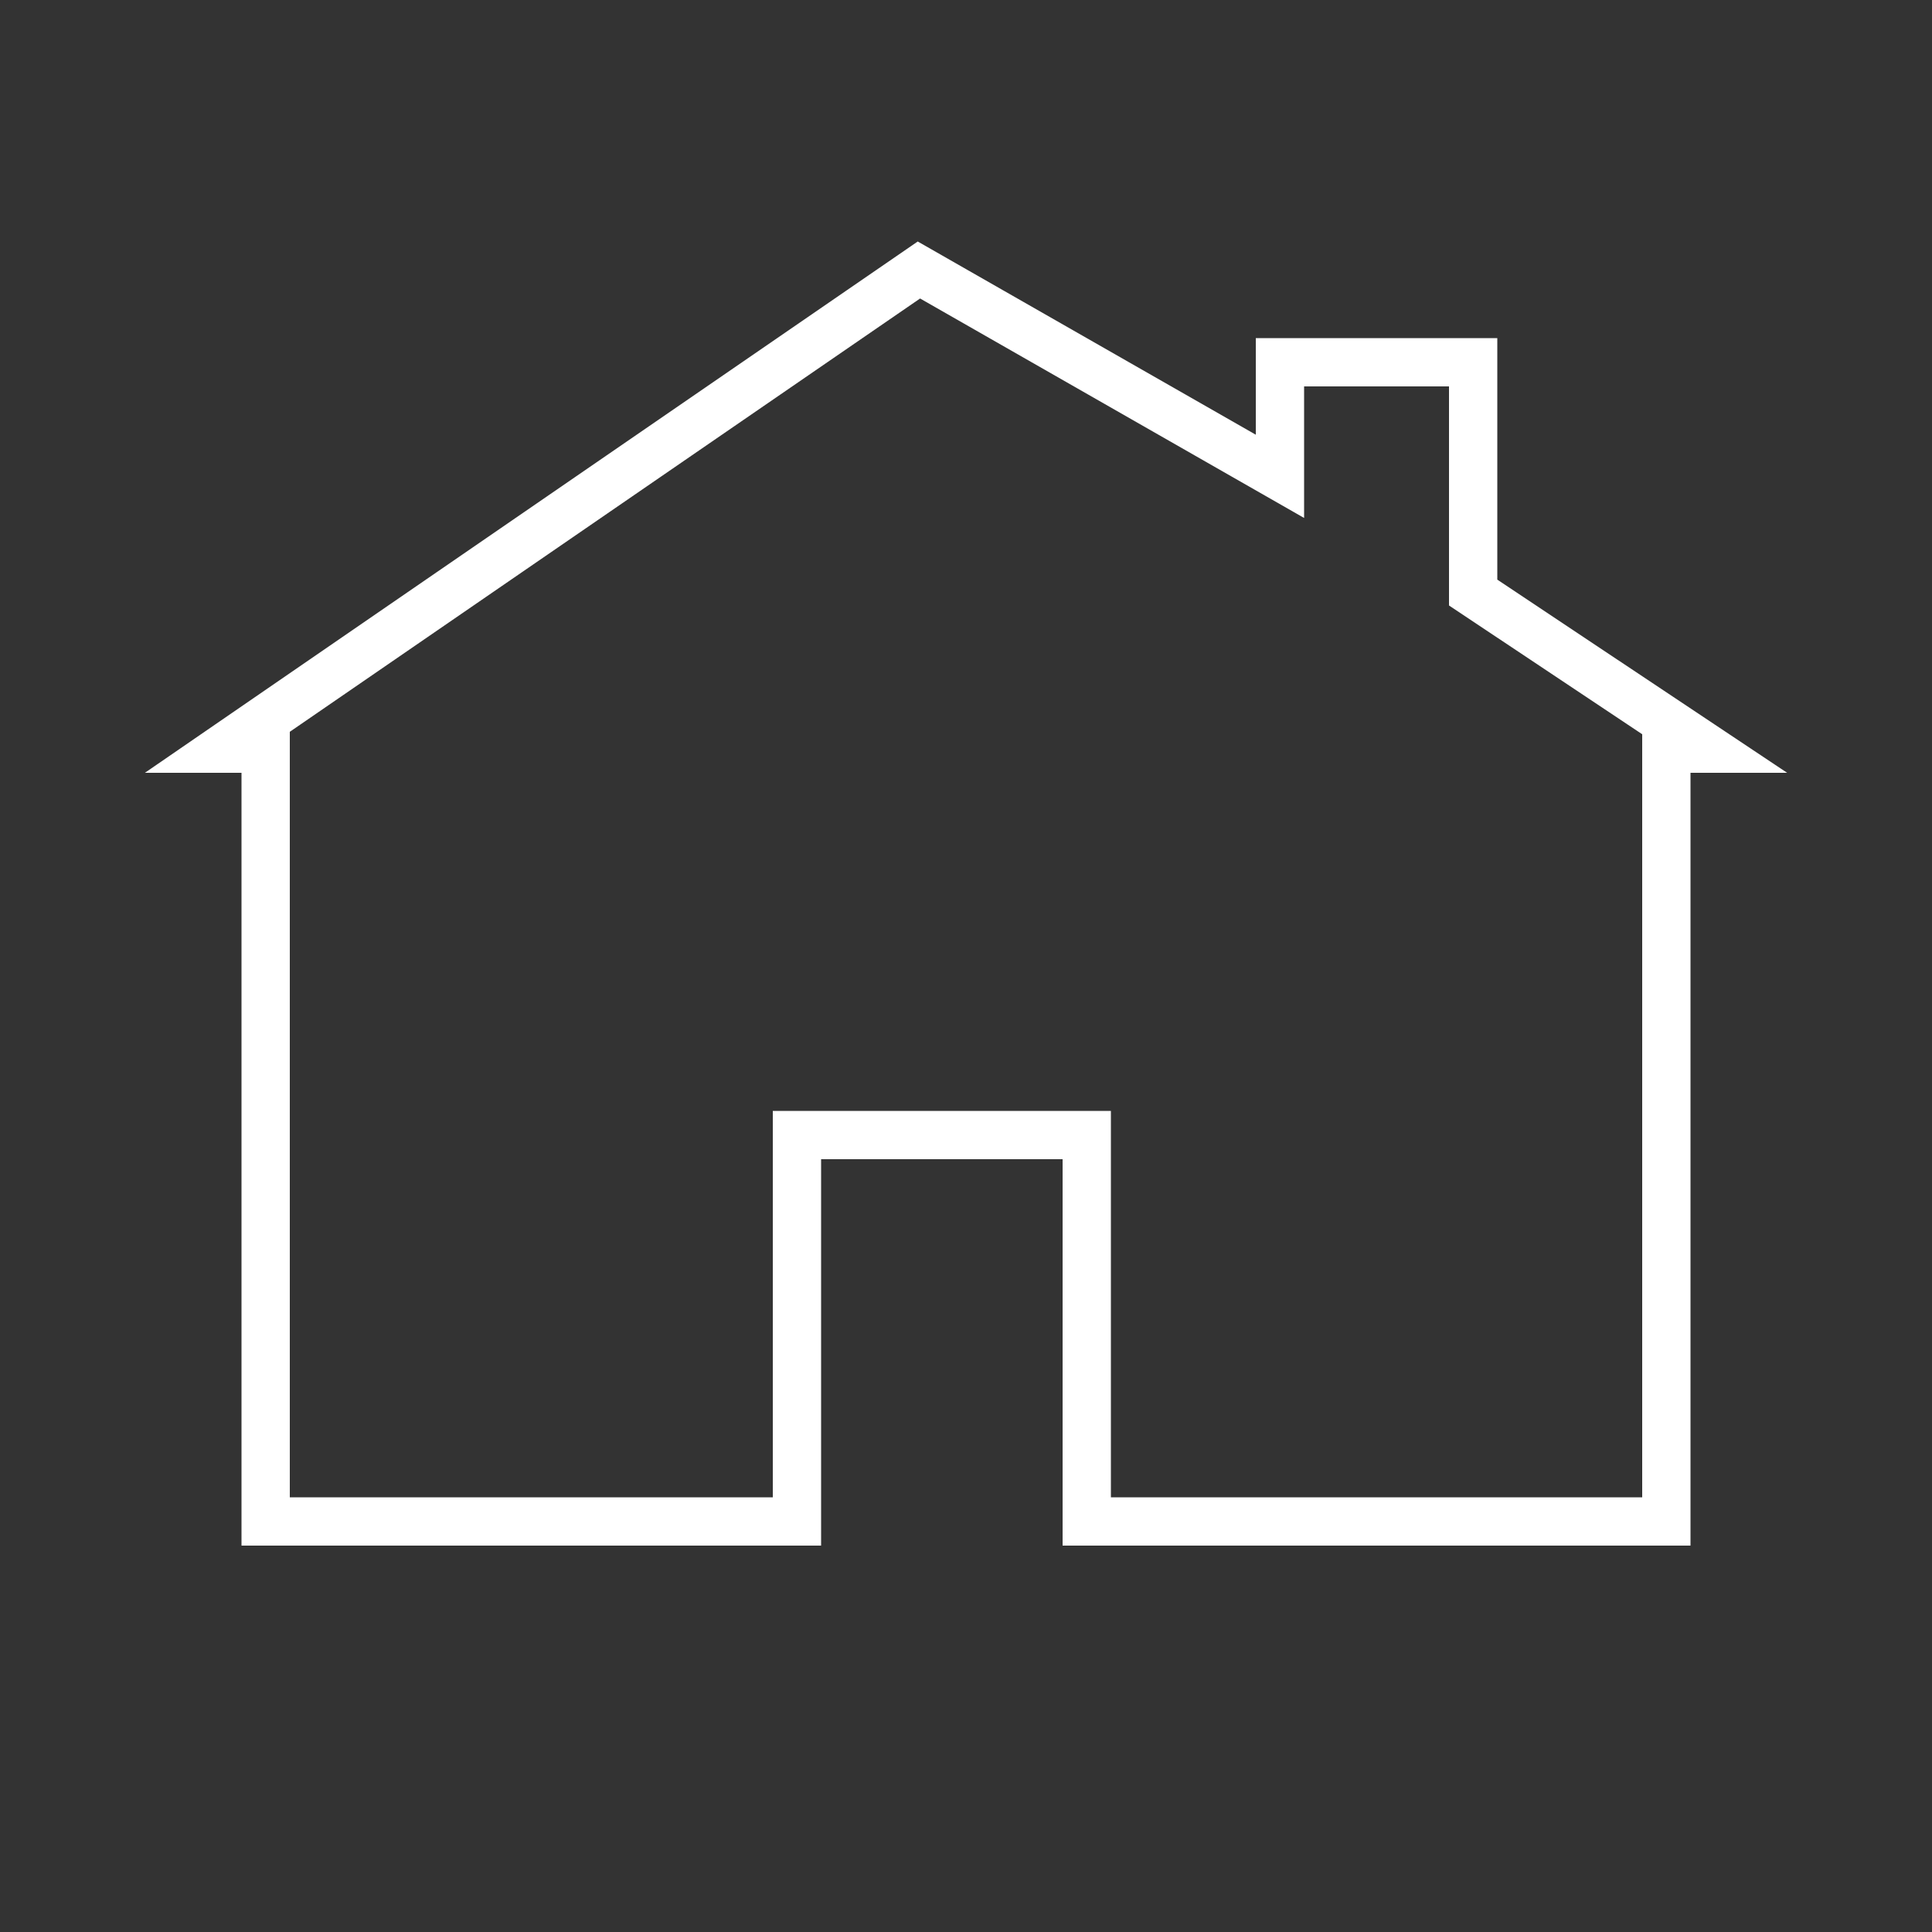 <?xml version="1.0" encoding="UTF-8"?>
<svg width="40px" height="40px" viewBox="0 0 40 40" version="1.1" xmlns="http://www.w3.org/2000/svg" xmlns:xlink="http://www.w3.org/1999/xlink">
    <rect x="0" y="0" width="40" height="40" fill="#333333" stroke="none"/>
    <!-- Generator: Sketch 62 (91390) - https://sketch.com -->
    <title>Listing View</title>
    <desc>Created with Sketch.</desc>
    <g id="Listing-View" stroke="none" stroke-width="1" fill="none" fill-rule="evenodd">
        <path d="M34.5,31.5 L22.5,31.5 L22.5,23.5 L16.5,23.5 L16.5,31.5 L5.5,31.5 L5.5,15.5 L4.61,15.5 L19.025,5.59 L26.5,9.862 L26.5,7.5 L30.5,7.5 L30.5,12.268 L35.349,15.5 L34.5,15.5 L34.5,31.5 Z" stroke="#FFFFFF"></path>
    </g>
</svg>